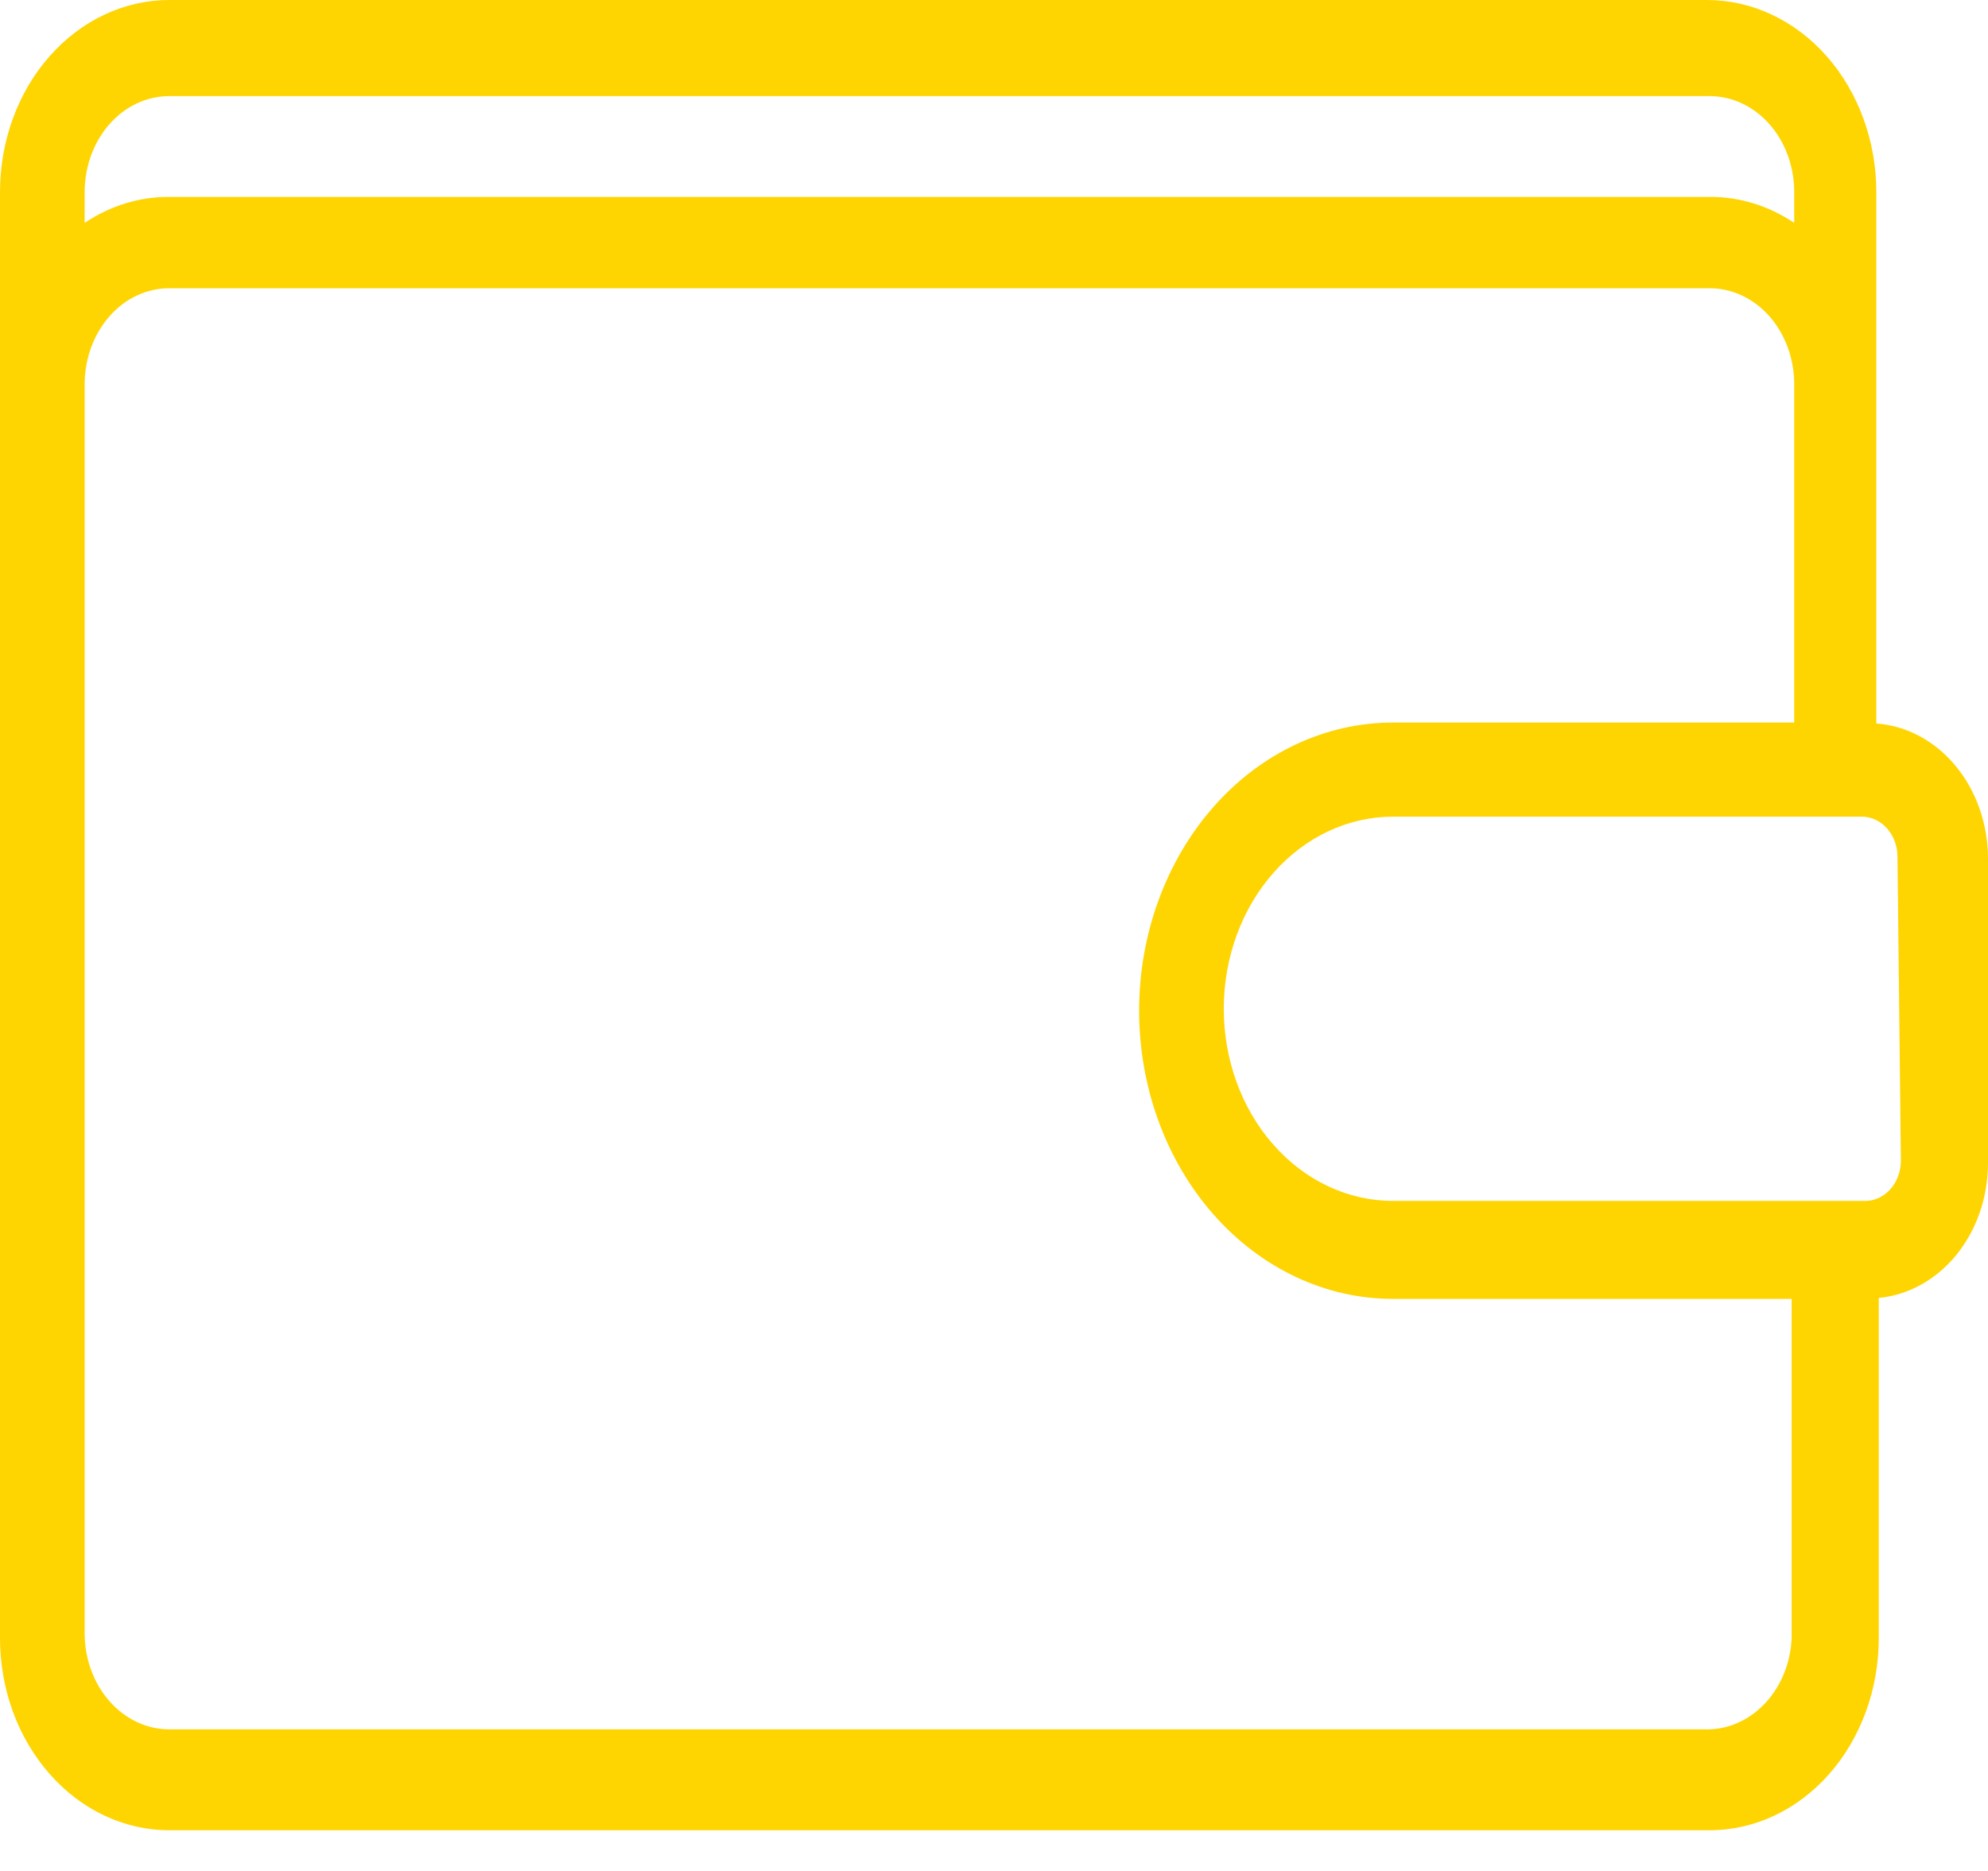 <svg width="17" height="16" viewBox="0 0 17 16" fill="none" xmlns="http://www.w3.org/2000/svg">
<path d="M16.045 6.187V1.643C16.045 1.207 15.892 0.789 15.621 0.481C15.349 0.173 14.981 0 14.597 0L1.447 0C1.064 0 0.695 0.173 0.424 0.481C0.152 0.789 0 1.207 0 1.643L0 14.008C0 14.444 0.152 14.862 0.424 15.17C0.695 15.479 1.064 15.652 1.447 15.652H14.619C15.003 15.652 15.371 15.479 15.643 15.17C15.914 14.862 16.066 14.444 16.066 14.008V11.1C16.32 11.075 16.557 10.944 16.73 10.731C16.903 10.518 16.999 10.239 17 9.95V7.345C17 7.05 16.902 6.766 16.724 6.551C16.547 6.336 16.304 6.206 16.045 6.187ZM1.447 0.822H14.619C14.811 0.822 14.995 0.908 15.131 1.062C15.267 1.216 15.343 1.425 15.343 1.643V1.906C15.124 1.759 14.873 1.682 14.619 1.684H1.447C1.193 1.682 0.943 1.759 0.724 1.906V1.643C0.724 1.425 0.8 1.216 0.936 1.062C1.071 0.908 1.255 0.822 1.447 0.822ZM14.619 14.789H1.447C1.255 14.789 1.071 14.702 0.936 14.548C0.8 14.394 0.724 14.185 0.724 13.967V3.286C0.724 3.069 0.8 2.86 0.936 2.705C1.071 2.551 1.255 2.465 1.447 2.465H14.619C14.811 2.465 14.995 2.551 15.131 2.705C15.267 2.86 15.343 3.069 15.343 3.286V6.179H11.912C11.336 6.179 10.784 6.438 10.377 6.9C9.97 7.363 9.741 7.99 9.741 8.643C9.741 9.297 9.97 9.924 10.377 10.386C10.784 10.848 11.336 11.108 11.912 11.108H15.321V14.008C15.312 14.215 15.235 14.41 15.104 14.555C14.974 14.699 14.801 14.783 14.619 14.789ZM16.255 9.925C16.255 10.017 16.223 10.104 16.166 10.169C16.108 10.234 16.031 10.27 15.951 10.27H11.912C11.528 10.27 11.16 10.097 10.889 9.789C10.617 9.481 10.465 9.063 10.465 8.627C10.465 8.191 10.617 7.773 10.889 7.465C11.16 7.157 11.528 6.984 11.912 6.984H15.922C16.002 6.984 16.08 7.02 16.137 7.085C16.194 7.149 16.226 7.237 16.226 7.329L16.255 9.925Z" fill="#FED501"/>
</svg>
